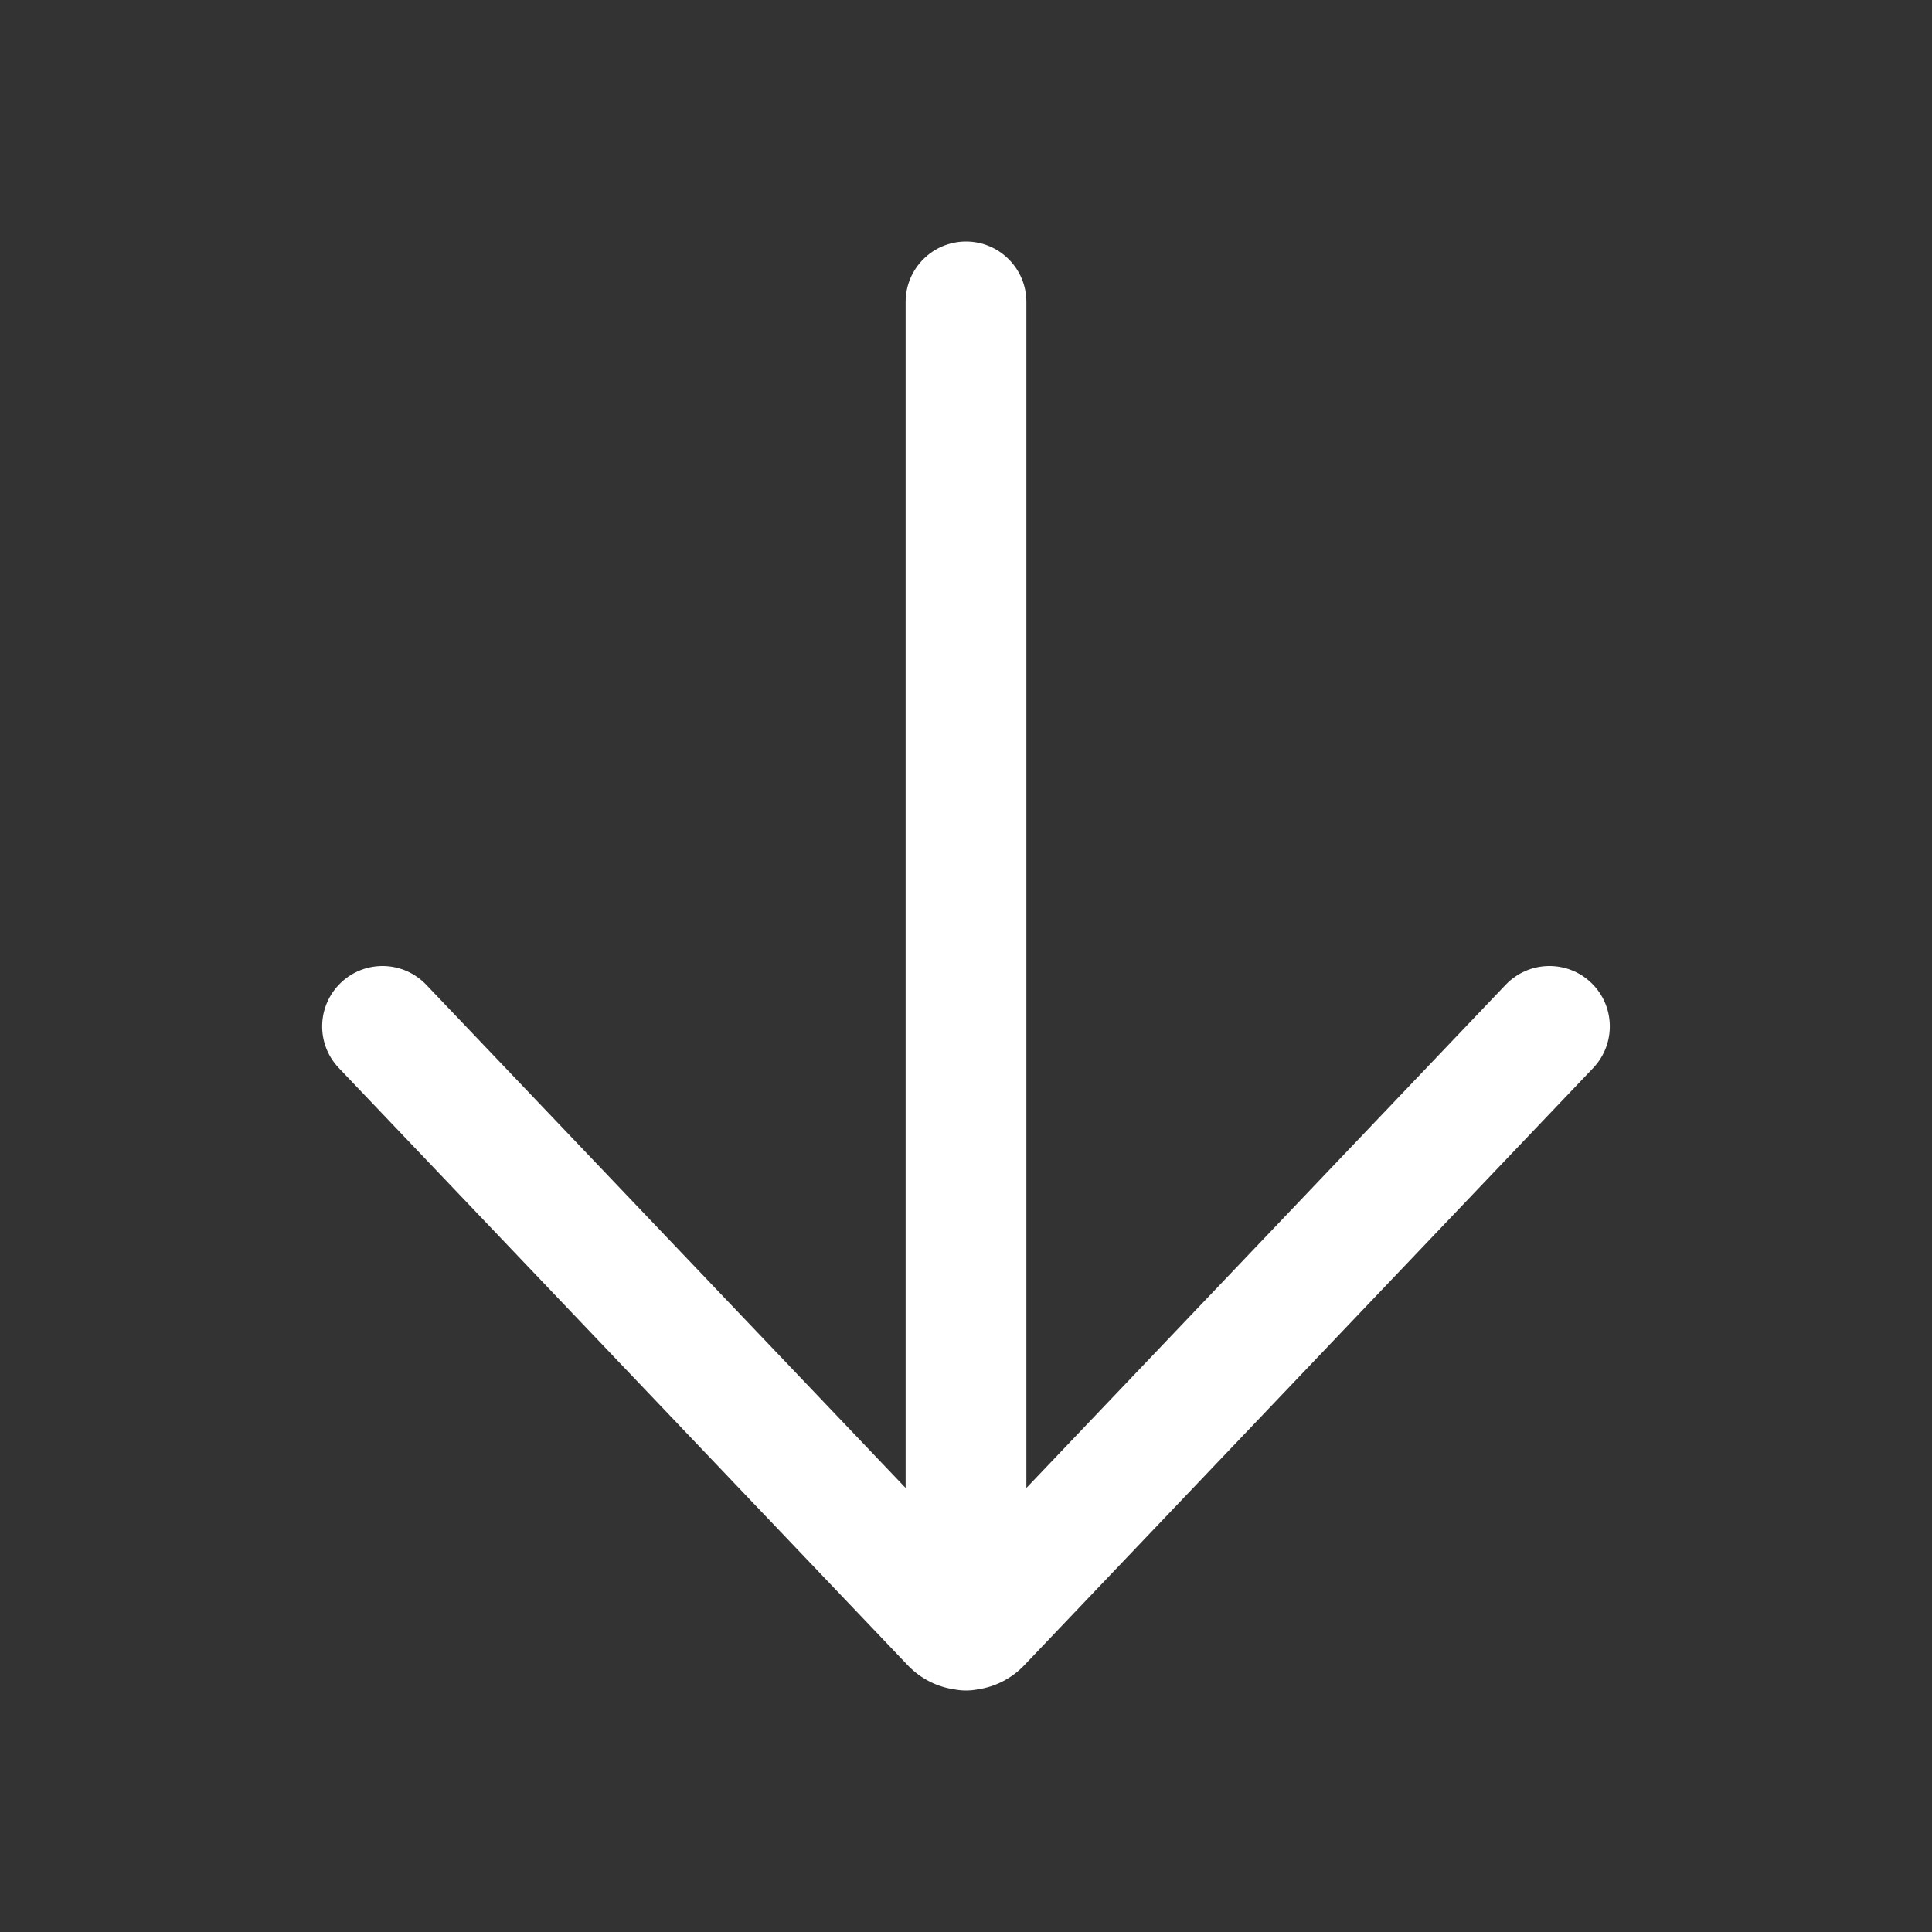 <svg width="24" height="24" viewBox="0 0 24 24" fill="none" xmlns="http://www.w3.org/2000/svg">
<rect x="0" y="0" width="24" height="24" fill="#333333" stroke="none"/>
<path d="M19.791 13.267C20.076 12.967 20.065 12.493 19.765 12.207C19.465 11.921 18.99 11.933 18.704 12.233L12.75 18.484V3.75C12.75 3.336 12.414 3 12 3C11.586 3 11.25 3.336 11.25 3.75V18.484L5.295 12.233C5.009 11.933 4.535 11.921 4.235 12.207C3.935 12.493 3.923 12.967 4.209 13.267L11.276 20.686C11.437 20.855 11.642 20.955 11.856 20.986C11.902 20.995 11.95 21 12 21C12.05 21 12.098 20.995 12.145 20.986C12.358 20.955 12.563 20.855 12.724 20.686L19.791 13.267Z" fill="#ffffff"/>
</svg>
